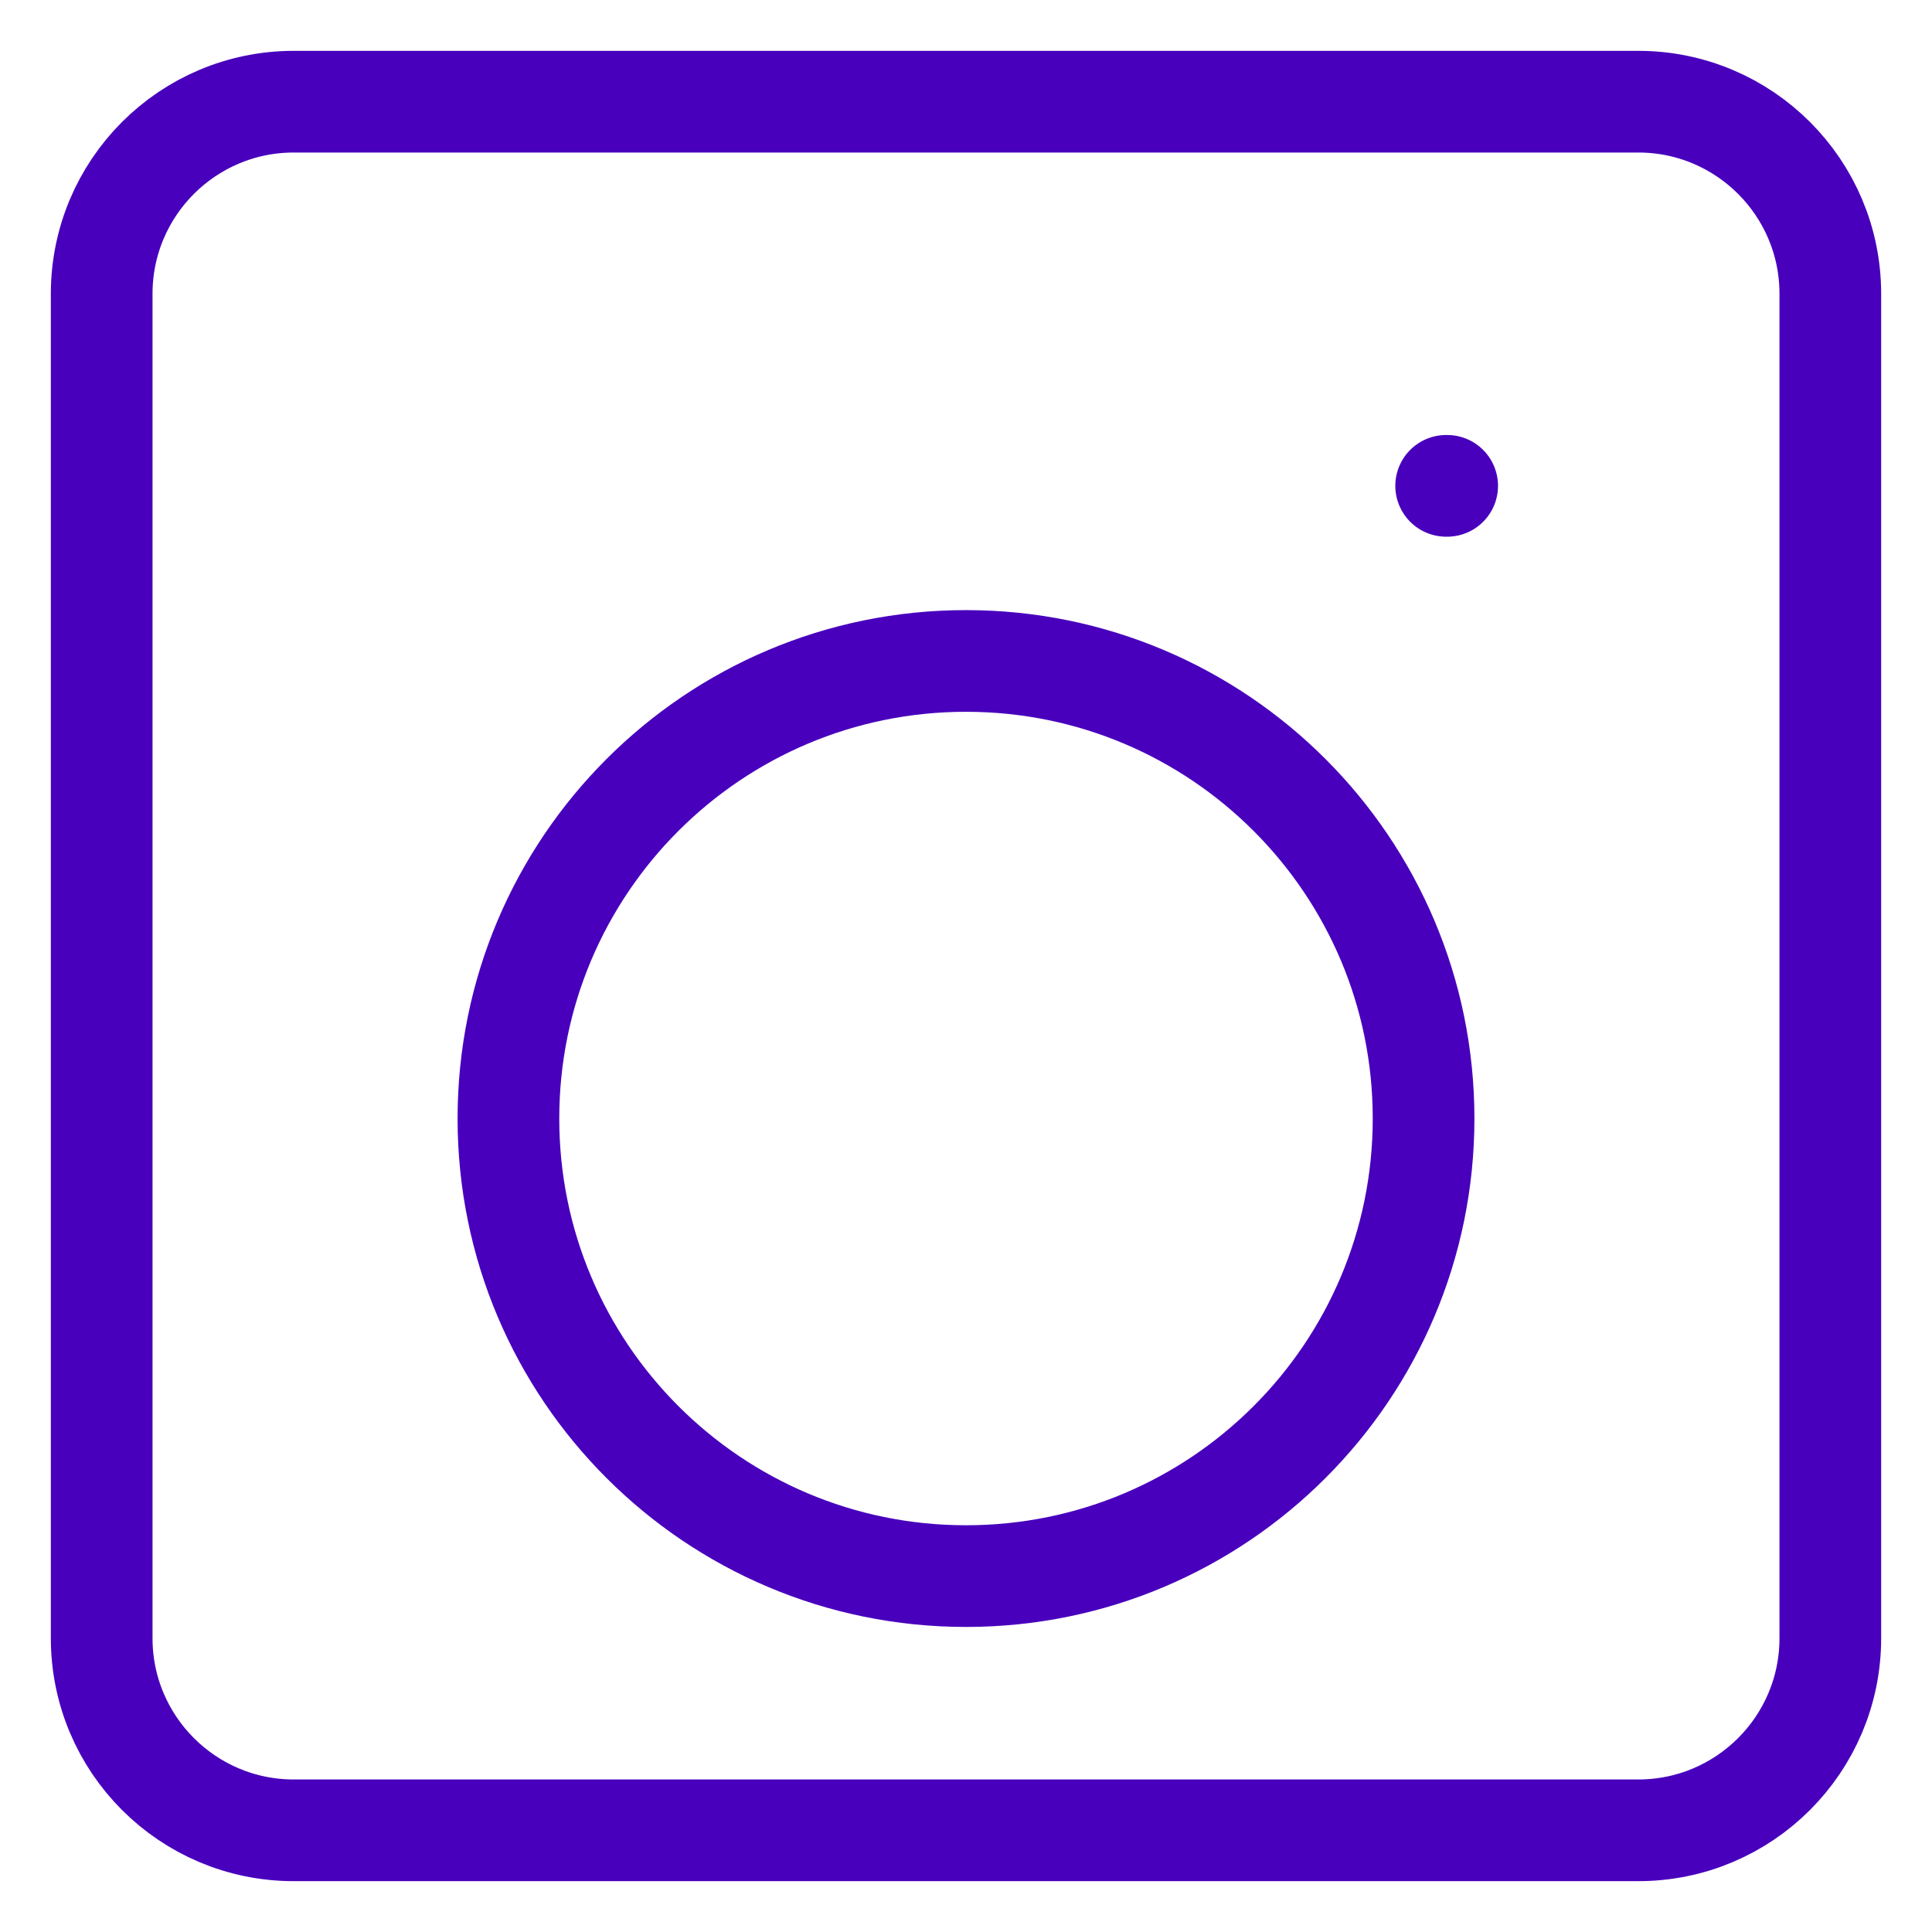 <svg width="19" height="19" viewBox="0 0 19 19" fill="none" xmlns="http://www.w3.org/2000/svg">
<path d="M16.111 1H2.889C1.846 1 1 1.846 1 2.889V16.111C1 17.154 1.846 18 2.889 18H16.111C17.154 18 18 17.154 18 16.111V2.889C18 1.846 17.154 1 16.111 1Z" stroke="#4800BD" stroke-linecap="round" stroke-linejoin="round"/>
<path d="M9.5 15.5C11.985 15.5 14 13.485 14 11C14 8.515 11.985 6.5 9.5 6.5C7.015 6.5 5 8.515 5 11C5 13.485 7.015 15.5 9.5 15.5Z" stroke="#4800BD" stroke-linecap="round" stroke-linejoin="round"/>
<path d="M14.222 4.778H14.232" stroke="#4800BD" stroke-linecap="round" stroke-linejoin="round"/>
</svg>

